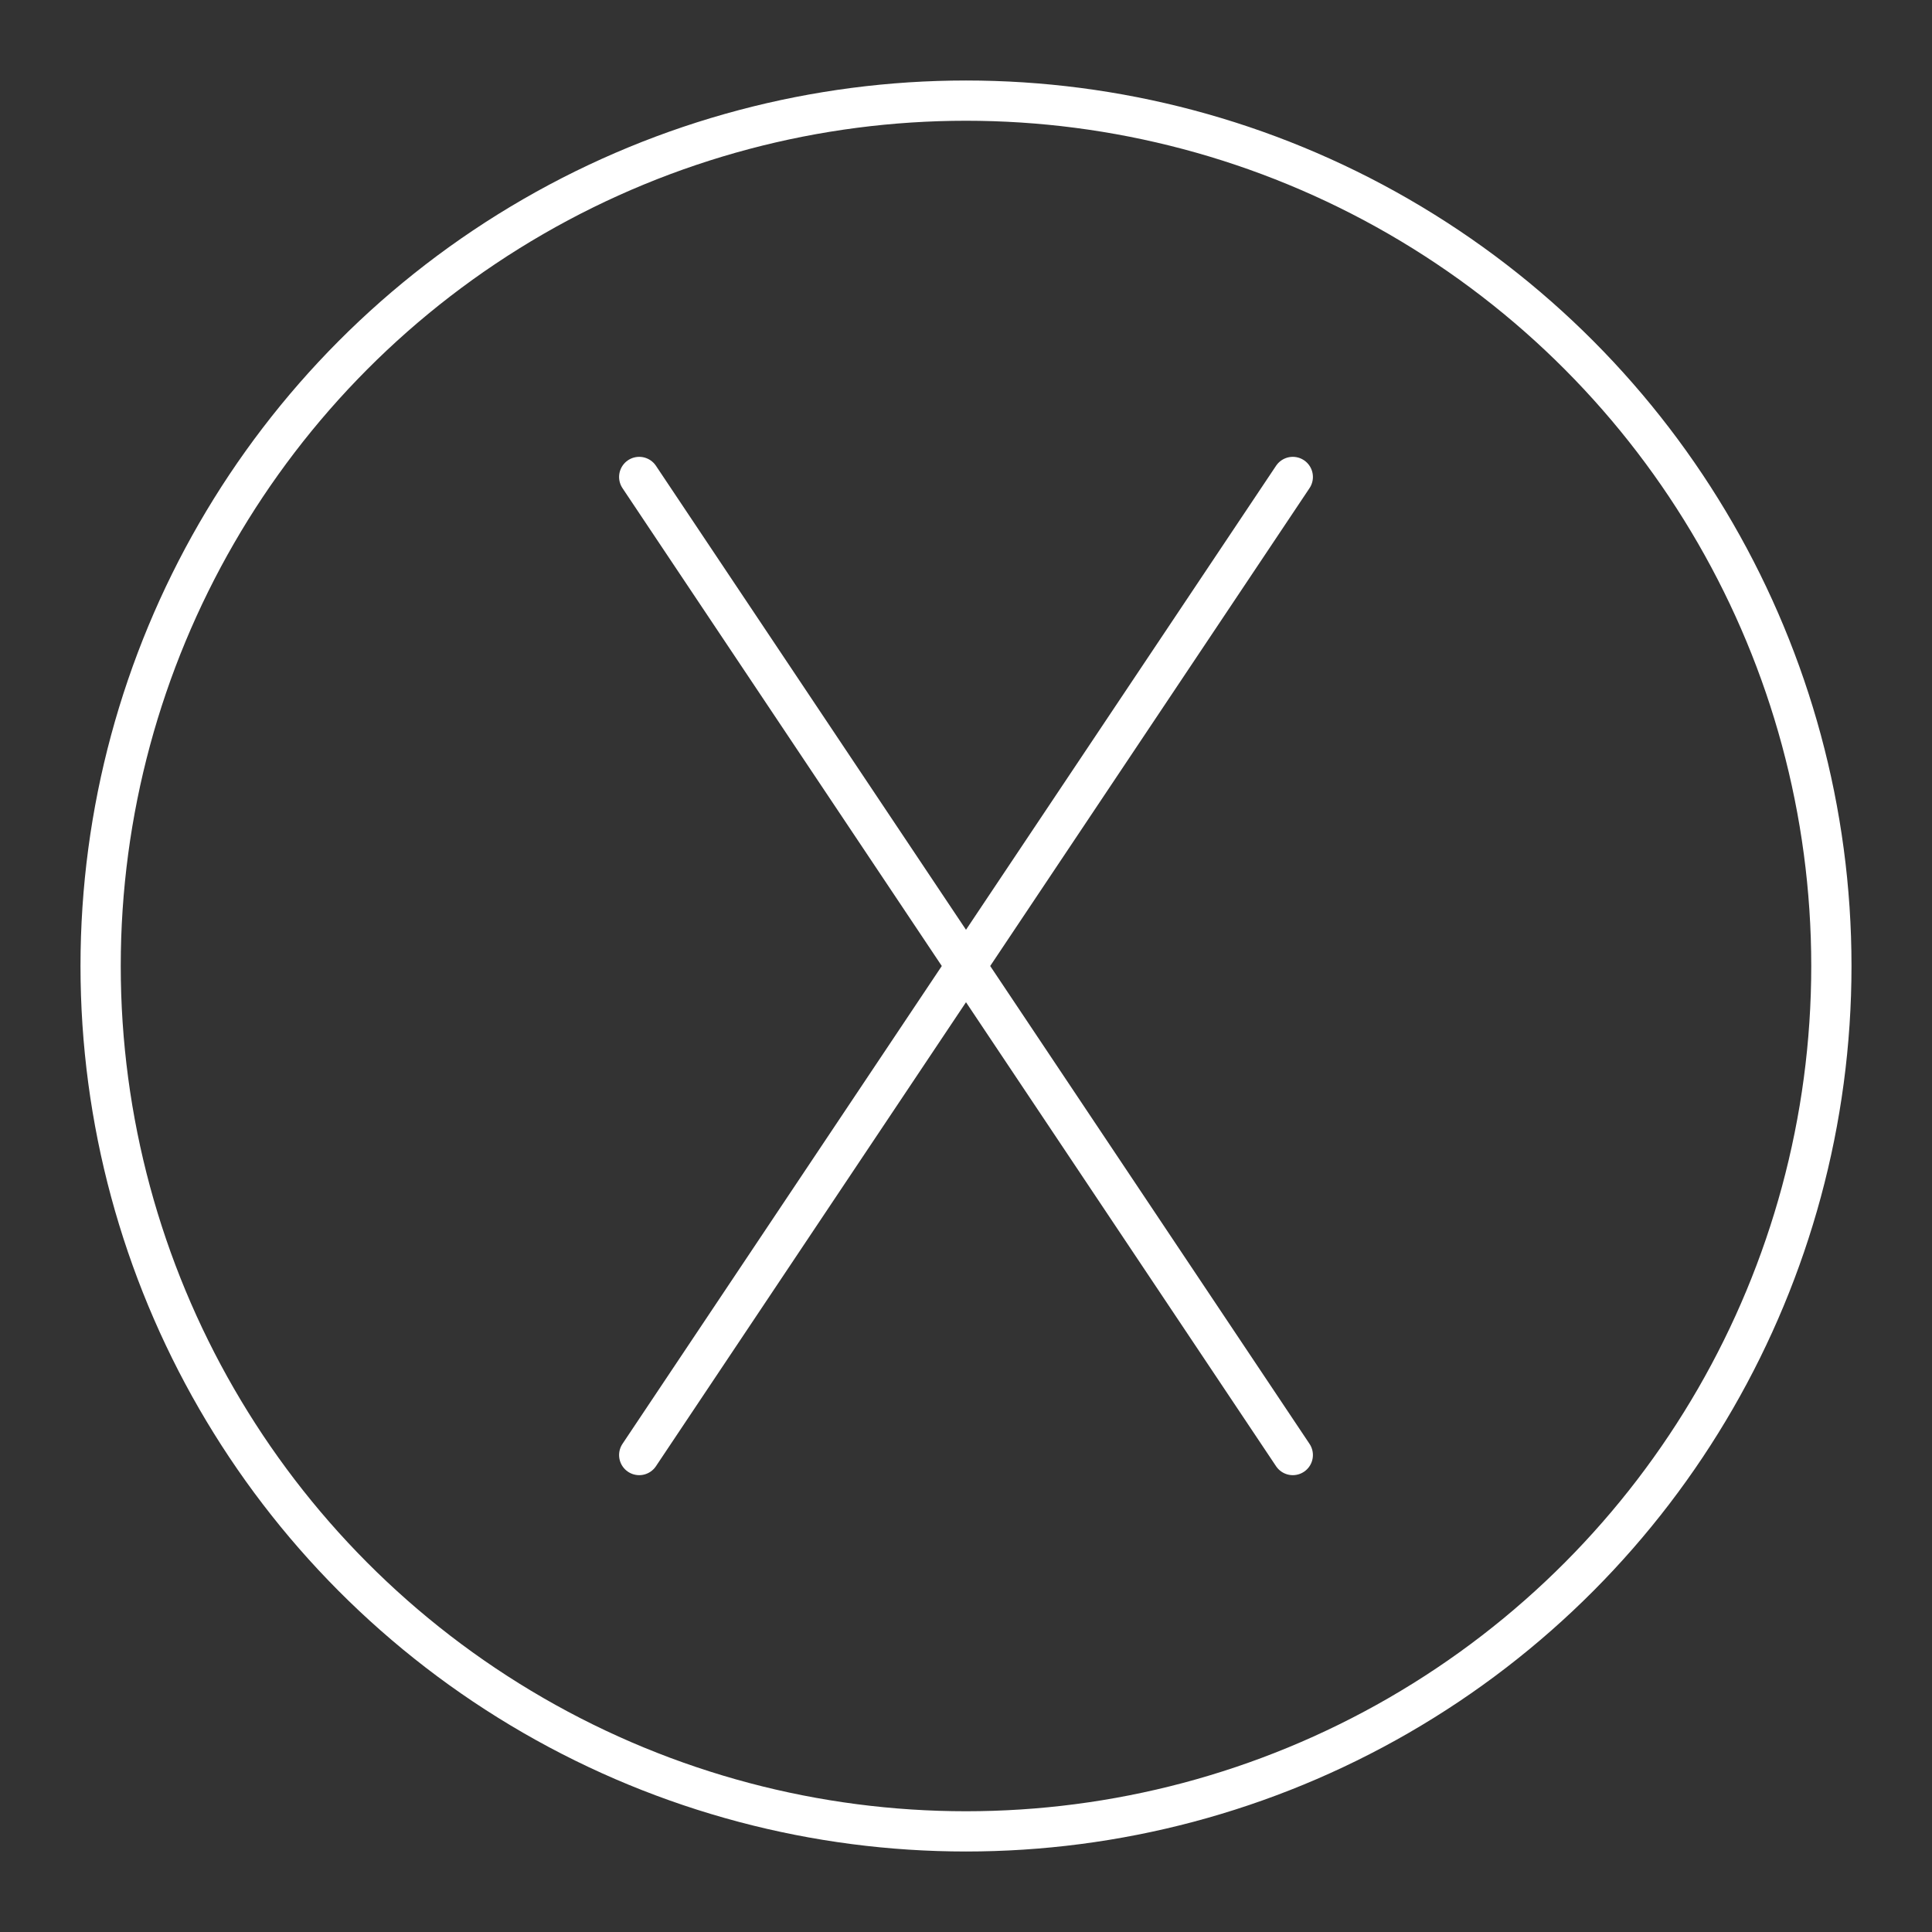 <?xml version="1.0" encoding="UTF-8"?><svg xmlns="http://www.w3.org/2000/svg" viewBox="0 0 48 48"><rect x="0" y="0" width="48" height="48" fill="#333333" stroke="none"/><defs><style>.c{fill:none;stroke:#fff;stroke-linecap:round;stroke-linejoin:round;}</style></defs><g id="a"><g><polyline class="c" points="15.881 11.85 24 24 15.881 36.15"/><polyline class="c" points="32.119 11.85 24 24 32.119 36.15"/></g></g><g id="b"><circle class="c" cx="24" cy="24" r="21.5"/></g></svg>